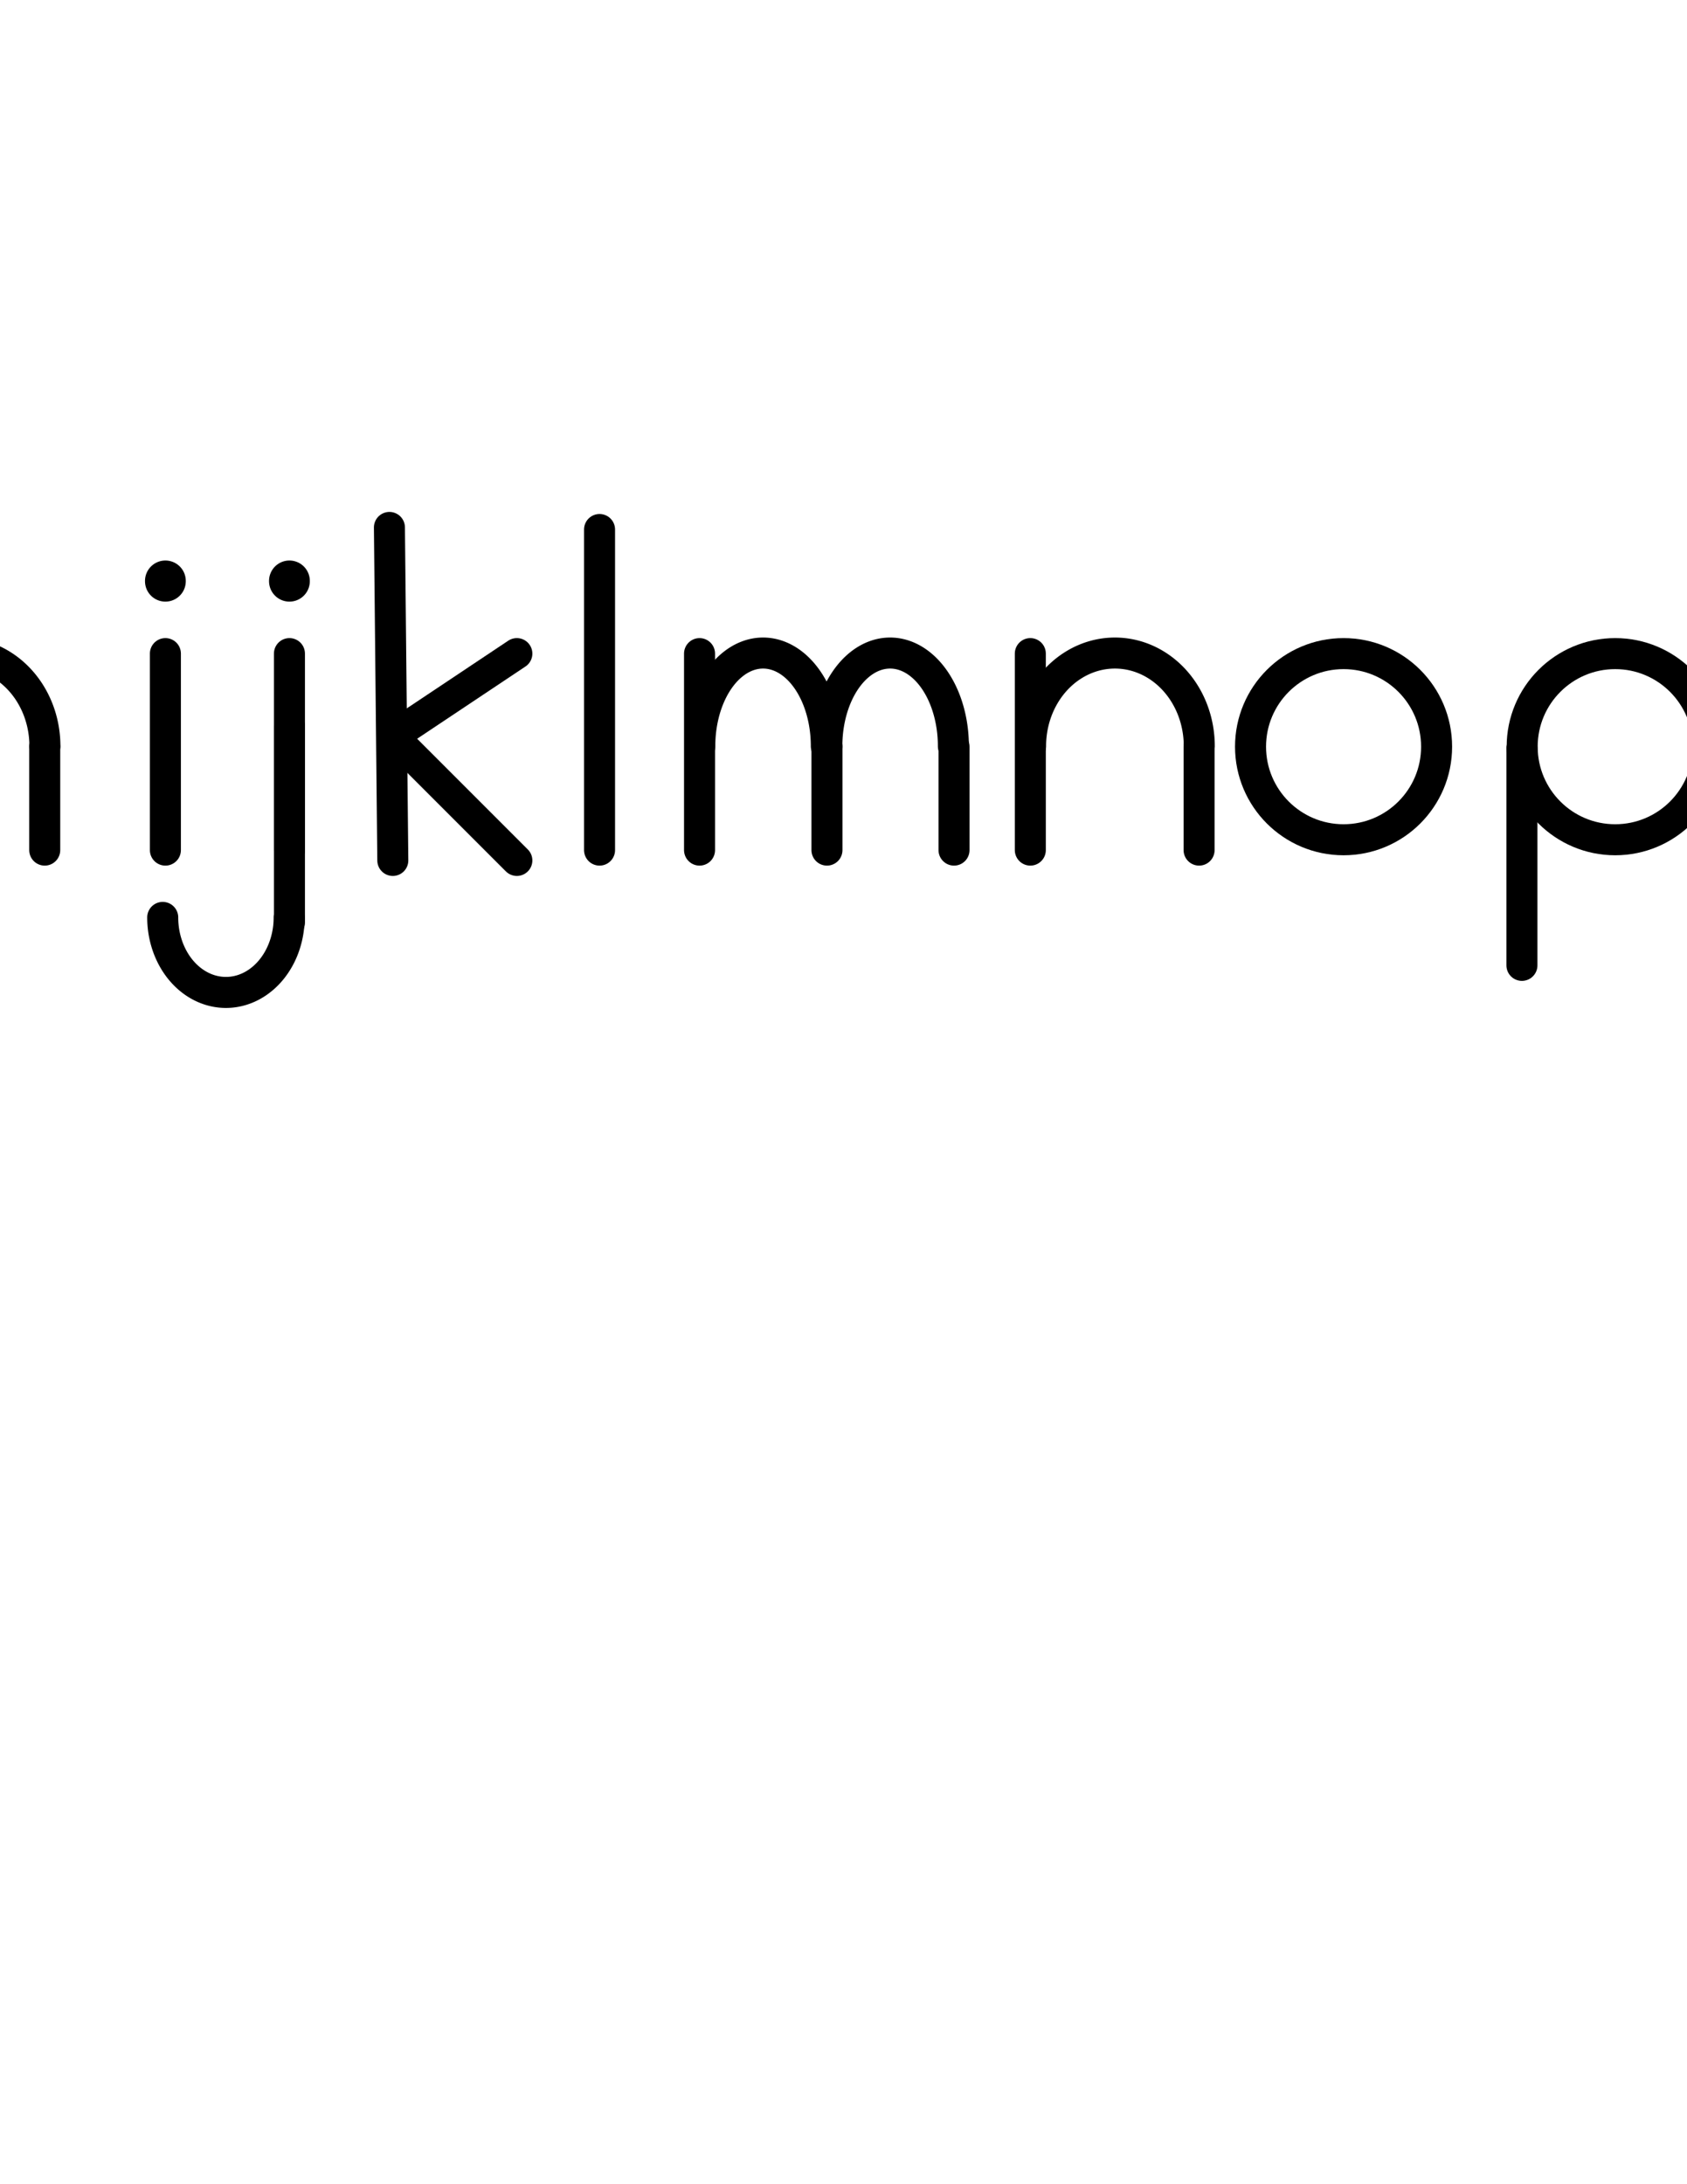 <?xml version="1.0" encoding="UTF-8" standalone="no"?>
<!-- Created with Inkscape (http://www.inkscape.org/) -->

<svg
   xmlns:dc="http://purl.org/dc/elements/1.1/"
   xmlns:cc="http://creativecommons.org/ns#"
   xmlns:rdf="http://www.w3.org/1999/02/22-rdf-syntax-ns#"
   xmlns:svg="http://www.w3.org/2000/svg"
   xmlns="http://www.w3.org/2000/svg"
   xmlns:sodipodi="http://sodipodi.sourceforge.net/DTD/sodipodi-0.dtd"
   xmlns:inkscape="http://www.inkscape.org/namespaces/inkscape"
   width="8.5in"
   height="11in"
   viewBox="0 0 215.9 279.4"
   version="1.1"
   id="svg8"
   inkscape:version="0.92.3 (2405546, 2018-03-11)"
   sodipodi:docname="drawing.svg">
  <defs
     id="defs2" />
  <sodipodi:namedview
     id="base"
     pagecolor="#ffffff"
     bordercolor="#666666"
     borderopacity="1.0"
     inkscape:pageopacity="0.0"
     inkscape:pageshadow="2"
     inkscape:zoom="0.15818907"
     inkscape:cx="200.5086"
     inkscape:cy="1417.4572"
     inkscape:document-units="px"
     inkscape:current-layer="layer1"
     showgrid="true"
     units="in"
     inkscape:window-width="1366"
     inkscape:window-height="717"
     inkscape:window-x="0"
     inkscape:window-y="0"
     inkscape:window-maximized="1"
     inkscape:snap-global="true">
    <inkscape:grid
       type="xygrid"
       id="grid1420" />
  </sodipodi:namedview>
  <g
     inkscape:label="Layer 1"
     inkscape:groupmode="layer"
     id="layer1"
     transform="translate(0,-17.6)">
    <circle
       style="opacity:1;fill:none;fill-opacity:1;stroke:#000000;stroke-width:3.969;stroke-linecap:round;stroke-linejoin:round;stroke-miterlimit:4;stroke-dasharray:none;stroke-dashoffset:0;stroke-opacity:1;paint-order:normal"
       id="path816"
       cx="171.948"
       cy="113.115"
       r="11.906" />
    <circle
       r="11.906"
       cy="113.115"
       cx="206.711"
       id="circle818"
       style="opacity:1;fill:none;fill-opacity:1;stroke:#000000;stroke-width:3.969;stroke-linecap:round;stroke-linejoin:round;stroke-miterlimit:4;stroke-dasharray:none;stroke-dashoffset:0;stroke-opacity:1;paint-order:normal" />
    <path
       style="opacity:1;fill:none;fill-opacity:1;stroke:#000000;stroke-width:3.969;stroke-linecap:round;stroke-linejoin:round;stroke-miterlimit:4;stroke-dasharray:none;stroke-dashoffset:0;stroke-opacity:1;paint-order:normal"
       d="m 194.774,113.308 v 27.781"
       id="path820"
       inkscape:connector-curvature="0" />
    <circle
       style="opacity:1;fill:none;fill-opacity:1;stroke:#000000;stroke-width:3.969;stroke-linecap:round;stroke-linejoin:round;stroke-miterlimit:4;stroke-dasharray:none;stroke-dashoffset:0;stroke-opacity:1;paint-order:normal"
       id="circle822"
       cx="-242.063"
       cy="113.115"
       r="11.906"
       transform="scale(-1,1)" />
    <path
       inkscape:connector-curvature="0"
       id="path824"
       d="m 254,113.308 v 27.781"
       style="opacity:1;fill:none;fill-opacity:1;stroke:#000000;stroke-width:3.969;stroke-linecap:round;stroke-linejoin:round;stroke-miterlimit:4;stroke-dasharray:none;stroke-dashoffset:0;stroke-opacity:1;paint-order:normal" />
    <path
       id="circle826"
       style="opacity:1;fill:none;fill-opacity:1;stroke:#000000;stroke-width:3.969;stroke-linecap:round;stroke-linejoin:round;stroke-miterlimit:4;stroke-dasharray:none;stroke-dashoffset:0;stroke-opacity:1;paint-order:normal"
       sodipodi:type="arc"
       sodipodi:cx="-154.49695"
       sodipodi:cy="113.11458"
       sodipodi:rx="11.90625"
       sodipodi:ry="11.90625"
       sodipodi:start="0.87266463"
       sodipodi:end="5.4105207"
       d="m -146.844,122.235 a 11.906,11.906 0 0 1 -16.313,-0.95 11.906,11.906 0 0 1 0,-16.341 11.906,11.906 0 0 1 16.313,-0.95"
       sodipodi:open="true" />
    <g
       id="g836"
       transform="translate(-172.298)">
      <circle
         transform="scale(-1)"
         r="11.906"
         cy="-113.043"
         cx="-46.271"
         id="circle830"
         style="opacity:1;fill:none;fill-opacity:1;stroke:#000000;stroke-width:3.969;stroke-linecap:round;stroke-linejoin:round;stroke-miterlimit:4;stroke-dasharray:none;stroke-dashoffset:0;stroke-opacity:1;paint-order:normal" />
      <path
         style="opacity:1;fill:none;fill-opacity:1;stroke:#000000;stroke-width:3.969;stroke-linecap:round;stroke-linejoin:round;stroke-miterlimit:4;stroke-dasharray:none;stroke-dashoffset:0;stroke-opacity:1;paint-order:normal"
         d="M 58.208,112.85 V 85.069"
         id="path832"
         inkscape:connector-curvature="0" />
    </g>
    <path
       style="opacity:1;fill:none;fill-opacity:1;stroke:#000000;stroke-width:3.969;stroke-linecap:round;stroke-linejoin:round;stroke-miterlimit:4;stroke-dasharray:none;stroke-dashoffset:0;stroke-opacity:1;paint-order:normal"
       d="m -83.344,122.235 c -4.831,4.054 -11.986,3.637 -16.313,-0.95 -4.328,-4.587 -4.328,-11.754 0,-16.341 2.164,-2.294 5.03,-3.716 7.968,-3.716 7.023,0 9.668,6.594 9.668,10.563"
       id="path838"
       inkscape:connector-curvature="0"
       sodipodi:nodetypes="csssc" />
    <path
       style="opacity:1;fill:none;fill-opacity:1;stroke:#000000;stroke-width:3.969;stroke-linecap:round;stroke-linejoin:round;stroke-miterlimit:4;stroke-dasharray:none;stroke-dashoffset:0;stroke-opacity:1;paint-order:normal"
       d="m -100.542,111.792 h 18.521"
       id="path840"
       inkscape:connector-curvature="0" />
    <g
       transform="rotate(-180,-5.307,104.995)"
       id="g847">
      <path
         style="opacity:1;fill:none;fill-opacity:1;stroke:#000000;stroke-width:3.969;stroke-linecap:round;stroke-linejoin:round;stroke-miterlimit:4;stroke-dasharray:none;stroke-dashoffset:0;stroke-opacity:1;paint-order:normal"
         id="circle843"
         transform="scale(-1)"
         sodipodi:type="arc"
         sodipodi:cx="-51.216221"
         sodipodi:cy="-117.98831"
         sodipodi:rx="6.9610715"
         sodipodi:ry="6.9610715"
         sodipodi:start="3.1415927"
         sodipodi:end="0"
         d="m -58.177,-117.988 a 6.961,6.961 0 0 1 6.961,-6.961 6.961,6.961 0 0 1 6.961,6.961"
         sodipodi:open="true" />
      <path
         inkscape:connector-curvature="0"
         id="path845"
         d="M 58.208,118.042 V 85.069"
         style="opacity:1;fill:none;fill-opacity:1;stroke:#000000;stroke-width:3.969;stroke-linecap:round;stroke-linejoin:round;stroke-miterlimit:4;stroke-dasharray:none;stroke-dashoffset:0;stroke-opacity:1;paint-order:normal"
         sodipodi:nodetypes="cc" />
    </g>
    <path
       inkscape:connector-curvature="0"
       id="path849"
       d="m -72.76,101.208 h 9.26"
       style="opacity:1;fill:none;fill-opacity:1;stroke:#000000;stroke-width:3.969;stroke-linecap:round;stroke-linejoin:round;stroke-miterlimit:4;stroke-dasharray:none;stroke-dashoffset:0;stroke-opacity:1;paint-order:normal"
       sodipodi:nodetypes="cc" />
    <circle
       transform="scale(-1,1)"
       r="11.906"
       cy="114.244"
       cx="38.396"
       id="circle851"
       style="opacity:1;fill:none;fill-opacity:1;stroke:#000000;stroke-width:3.969;stroke-linecap:round;stroke-linejoin:round;stroke-miterlimit:4;stroke-dasharray:none;stroke-dashoffset:0;stroke-opacity:1;paint-order:normal" />
    <path
       style="opacity:1;fill:none;fill-opacity:1;stroke:#000000;stroke-width:3.969;stroke-linecap:round;stroke-linejoin:round;stroke-miterlimit:4;stroke-dasharray:none;stroke-dashoffset:0;stroke-opacity:1;paint-order:normal"
       d="m -26.458,114.437 v 21.167"
       id="path853"
       inkscape:connector-curvature="0"
       sodipodi:nodetypes="cc" />
    <path
       style="opacity:1;fill:none;fill-opacity:1;stroke:#000000;stroke-width:3.969;stroke-linecap:round;stroke-linejoin:round;stroke-miterlimit:4;stroke-dasharray:none;stroke-dashoffset:0;stroke-opacity:1;paint-order:normal"
       id="circle893"
       transform="scale(-1,1)"
       sodipodi:type="arc"
       sodipodi:cx="38.1735"
       sodipodi:cy="134.95543"
       sodipodi:rx="11.684274"
       sodipodi:ry="9.5954189"
       sodipodi:start="0"
       sodipodi:end="3.1415927"
       d="m 49.858,134.955 a 11.684,9.595 0 0 1 -5.842,8.31 11.684,9.595 0 0 1 -11.684,0 11.684,9.595 0 0 1 -5.842,-8.31"
       sodipodi:open="true" />
    <path
       sodipodi:open="true"
       d="m 5.747,-113.043 a 10.795,11.906 0 0 1 -5.398,10.311 10.795,11.906 0 0 1 -10.795,0 10.795,11.906 0 0 1 -5.398,-10.311"
       sodipodi:end="3.1415927"
       sodipodi:start="0"
       sodipodi:ry="11.90625"
       sodipodi:rx="10.795004"
       sodipodi:cy="-113.04314"
       sodipodi:cx="-5.0483332"
       sodipodi:type="arc"
       transform="scale(1,-1)"
       id="circle895"
       style="opacity:1;fill:none;fill-opacity:1;stroke:#000000;stroke-width:3.969;stroke-linecap:round;stroke-linejoin:round;stroke-miterlimit:4;stroke-dasharray:none;stroke-dashoffset:0;stroke-opacity:1;paint-order:normal" />
    <path
       sodipodi:nodetypes="cc"
       style="opacity:1;fill:none;fill-opacity:1;stroke:#000000;stroke-width:3.969;stroke-linecap:round;stroke-linejoin:round;stroke-miterlimit:4;stroke-dasharray:none;stroke-dashoffset:0;stroke-opacity:1;paint-order:normal"
       d="M -15.875,126.344 V 85.069"
       id="path897"
       inkscape:connector-curvature="0" />
    <path
       inkscape:connector-curvature="0"
       id="path901"
       d="M 5.724,126.344 V 113.115"
       style="opacity:1;fill:none;fill-opacity:1;stroke:#000000;stroke-width:3.969;stroke-linecap:round;stroke-linejoin:round;stroke-miterlimit:4;stroke-dasharray:none;stroke-dashoffset:0;stroke-opacity:1;paint-order:normal"
       sodipodi:nodetypes="cc" />
    <path
       inkscape:connector-curvature="0"
       id="path903"
       d="M 21.167,126.344 V 101.208"
       style="opacity:1;fill:none;fill-opacity:1;stroke:#000000;stroke-width:3.969;stroke-linecap:round;stroke-linejoin:round;stroke-miterlimit:4;stroke-dasharray:none;stroke-dashoffset:0;stroke-opacity:1;paint-order:normal"
       sodipodi:nodetypes="cc" />
    <path
       style="color:#000000;font-style:normal;font-variant:normal;font-weight:normal;font-stretch:normal;font-size:medium;line-height:normal;font-family:sans-serif;font-variant-ligatures:normal;font-variant-position:normal;font-variant-caps:normal;font-variant-numeric:normal;font-variant-alternates:normal;font-feature-settings:normal;text-indent:0;text-align:start;text-decoration:none;text-decoration-line:none;text-decoration-style:solid;text-decoration-color:#000000;letter-spacing:normal;word-spacing:normal;text-transform:none;writing-mode:lr-tb;direction:ltr;text-orientation:mixed;dominant-baseline:auto;baseline-shift:baseline;text-anchor:start;white-space:normal;shape-padding:0;clip-rule:nonzero;display:inline;overflow:visible;visibility:visible;opacity:1;isolation:auto;mix-blend-mode:normal;color-interpolation:sRGB;color-interpolation-filters:linearRGB;solid-color:#000000;solid-opacity:1;vector-effect:none;fill:#000000;fill-opacity:1;fill-rule:nonzero;stroke:none;stroke-width:3.969;stroke-linecap:round;stroke-linejoin:round;stroke-miterlimit:4;stroke-dasharray:none;stroke-dashoffset:0;stroke-opacity:1;paint-order:normal;color-rendering:auto;image-rendering:auto;shape-rendering:auto;text-rendering:auto;enable-background:accumulate"
       d="m 21.128,89.302 a 2.609,2.609 0 0 0 -2.57,2.645 v 0.003 a 2.609,2.609 0 1 0 5.218,0 v -0.003 A 2.609,2.609 0 0 0 21.128,89.302 Z"
       id="path905"
       inkscape:connector-curvature="0" />
    <path
       sodipodi:nodetypes="cc"
       style="opacity:1;fill:none;fill-opacity:1;stroke:#000000;stroke-width:3.969;stroke-linecap:round;stroke-linejoin:round;stroke-miterlimit:4;stroke-dasharray:none;stroke-dashoffset:0;stroke-opacity:1;paint-order:normal"
       d="M 37.042,126.344 V 101.208"
       id="path914"
       inkscape:connector-curvature="0" />
    <path
       inkscape:connector-curvature="0"
       id="path916"
       d="m 37.002,89.302 a 2.609,2.609 0 0 0 -2.57,2.645 v 0.003 a 2.609,2.609 0 1 0 5.218,0 v -0.003 A 2.609,2.609 0 0 0 37.002,89.302 Z"
       style="color:#000000;font-style:normal;font-variant:normal;font-weight:normal;font-stretch:normal;font-size:medium;line-height:normal;font-family:sans-serif;font-variant-ligatures:normal;font-variant-position:normal;font-variant-caps:normal;font-variant-numeric:normal;font-variant-alternates:normal;font-feature-settings:normal;text-indent:0;text-align:start;text-decoration:none;text-decoration-line:none;text-decoration-style:solid;text-decoration-color:#000000;letter-spacing:normal;word-spacing:normal;text-transform:none;writing-mode:lr-tb;direction:ltr;text-orientation:mixed;dominant-baseline:auto;baseline-shift:baseline;text-anchor:start;white-space:normal;shape-padding:0;clip-rule:nonzero;display:inline;overflow:visible;visibility:visible;opacity:1;isolation:auto;mix-blend-mode:normal;color-interpolation:sRGB;color-interpolation-filters:linearRGB;solid-color:#000000;solid-opacity:1;vector-effect:none;fill:#000000;fill-opacity:1;fill-rule:nonzero;stroke:none;stroke-width:3.969;stroke-linecap:round;stroke-linejoin:round;stroke-miterlimit:4;stroke-dasharray:none;stroke-dashoffset:0;stroke-opacity:1;paint-order:normal;color-rendering:auto;image-rendering:auto;shape-rendering:auto;text-rendering:auto;enable-background:accumulate" />
    <path
       sodipodi:nodetypes="cc"
       inkscape:connector-curvature="0"
       id="path918"
       d="m 37.042,110.469 0,25.135"
       style="opacity:1;fill:none;fill-opacity:1;stroke:#000000;stroke-width:3.969;stroke-linecap:round;stroke-linejoin:round;stroke-miterlimit:4;stroke-dasharray:none;stroke-dashoffset:0;stroke-opacity:1;paint-order:normal" />
    <path
       sodipodi:open="true"
       d="m -20.824,134.955 a 8.091,9.595 0 0 1 -4.046,8.31 8.091,9.595 0 0 1 -8.091,0 8.091,9.595 0 0 1 -4.046,-8.31"
       sodipodi:end="3.1415927"
       sodipodi:start="0"
       sodipodi:ry="9.5954189"
       sodipodi:rx="8.0911999"
       sodipodi:cy="134.95543"
       sodipodi:cx="-28.915556"
       sodipodi:type="arc"
       transform="scale(-1,1)"
       id="path920"
       style="opacity:1;fill:none;fill-opacity:1;stroke:#000000;stroke-width:3.969;stroke-linecap:round;stroke-linejoin:round;stroke-miterlimit:4;stroke-dasharray:none;stroke-dashoffset:0;stroke-opacity:1;paint-order:normal" />
    <g
       transform="matrix(-1,0,0,1,-142.906,0)"
       id="g926">
      <circle
         style="opacity:1;fill:none;fill-opacity:1;stroke:#000000;stroke-width:3.969;stroke-linecap:round;stroke-linejoin:round;stroke-miterlimit:4;stroke-dasharray:none;stroke-dashoffset:0;stroke-opacity:1;paint-order:normal"
         id="circle922"
         cx="-46.271"
         cy="-113.043"
         r="11.906"
         transform="scale(-1)" />
      <path
         inkscape:connector-curvature="0"
         id="path924"
         d="M 58.208,112.85 V 85.069"
         style="opacity:1;fill:none;fill-opacity:1;stroke:#000000;stroke-width:3.969;stroke-linecap:round;stroke-linejoin:round;stroke-miterlimit:4;stroke-dasharray:none;stroke-dashoffset:0;stroke-opacity:1;paint-order:normal" />
    </g>
    <g
       transform="translate(-272.521)"
       id="g932">
      <circle
         style="opacity:1;fill:none;fill-opacity:1;stroke:#000000;stroke-width:3.969;stroke-linecap:round;stroke-linejoin:round;stroke-miterlimit:4;stroke-dasharray:none;stroke-dashoffset:0;stroke-opacity:1;paint-order:normal"
         id="circle928"
         cx="-46.271"
         cy="-113.043"
         r="11.906"
         transform="scale(-1)" />
      <path
         inkscape:connector-curvature="0"
         id="path930"
         d="m 58.208,125.021 0,-23.812"
         style="opacity:1;fill:none;fill-opacity:1;stroke:#000000;stroke-width:3.969;stroke-linecap:round;stroke-linejoin:round;stroke-miterlimit:4;stroke-dasharray:none;stroke-dashoffset:0;stroke-opacity:1;paint-order:normal"
         sodipodi:nodetypes="cc" />
    </g>
    <path
       inkscape:connector-curvature="0"
       id="path969"
       d="M 50.271,127.667 49.838,85.069"
       style="opacity:1;fill:none;fill-opacity:1;stroke:#000000;stroke-width:3.969;stroke-linecap:round;stroke-linejoin:round;stroke-miterlimit:4;stroke-dasharray:none;stroke-dashoffset:0;stroke-opacity:1;paint-order:normal"
       sodipodi:nodetypes="cc" />
    <path
       style="opacity:1;fill:none;fill-opacity:1;stroke:#000000;stroke-width:3.969;stroke-linecap:round;stroke-linejoin:round;stroke-miterlimit:4;stroke-dasharray:none;stroke-dashoffset:0;stroke-opacity:1;paint-order:normal"
       d="m 66.146,101.208 -15.875,10.583 15.875,15.875"
       id="path984"
       inkscape:connector-curvature="0"
       sodipodi:nodetypes="ccc" />
    <path
       sodipodi:nodetypes="cc"
       style="opacity:1;fill:none;fill-opacity:1;stroke:#000000;stroke-width:3.969;stroke-linecap:round;stroke-linejoin:round;stroke-miterlimit:4;stroke-dasharray:none;stroke-dashoffset:0;stroke-opacity:1;paint-order:normal"
       d="m 76.729,126.344 0,-41.01"
       id="path986"
       inkscape:connector-curvature="0" />
    <path
       style="opacity:1;fill:none;fill-opacity:1;stroke:#000000;stroke-width:3.969;stroke-linecap:round;stroke-linejoin:round;stroke-miterlimit:4;stroke-dasharray:none;stroke-dashoffset:0;stroke-opacity:1;paint-order:normal"
       id="path988"
       transform="scale(1,-1)"
       sodipodi:type="arc"
       sodipodi:cx="97.655037"
       sodipodi:cy="-113.04314"
       sodipodi:rx="8.0967102"
       sodipodi:ry="11.90625"
       sodipodi:start="0"
       sodipodi:end="3.1415927"
       d="m 105.752,-113.043 a 8.097,11.906 0 0 1 -4.048,10.311 8.097,11.906 0 0 1 -8.097,0 8.097,11.906 0 0 1 -4.048,-10.311"
       sodipodi:open="true" />
    <path
       inkscape:connector-curvature="0"
       id="path990"
       d="m 89.526,126.344 0,-25.135"
       style="opacity:1;fill:none;fill-opacity:1;stroke:#000000;stroke-width:3.969;stroke-linecap:round;stroke-linejoin:round;stroke-miterlimit:4;stroke-dasharray:none;stroke-dashoffset:0;stroke-opacity:1;paint-order:normal"
       sodipodi:nodetypes="cc" />
    <path
       sodipodi:nodetypes="cc"
       style="opacity:1;fill:none;fill-opacity:1;stroke:#000000;stroke-width:3.969;stroke-linecap:round;stroke-linejoin:round;stroke-miterlimit:4;stroke-dasharray:none;stroke-dashoffset:0;stroke-opacity:1;paint-order:normal"
       d="M 105.833,126.344 V 113.115"
       id="path992"
       inkscape:connector-curvature="0" />
    <path
       sodipodi:open="true"
       d="m 153.481,-113.043 a 10.795,11.906 0 0 1 -5.397,10.311 10.795,11.906 0 0 1 -10.795,0 10.795,11.906 0 0 1 -5.397,-10.311"
       sodipodi:end="3.1415927"
       sodipodi:start="0"
       sodipodi:ry="11.90625"
       sodipodi:rx="10.795004"
       sodipodi:cy="-113.04314"
       sodipodi:cx="142.68575"
       sodipodi:type="arc"
       transform="scale(1,-1)"
       id="path994"
       style="opacity:1;fill:none;fill-opacity:1;stroke:#000000;stroke-width:3.969;stroke-linecap:round;stroke-linejoin:round;stroke-miterlimit:4;stroke-dasharray:none;stroke-dashoffset:0;stroke-opacity:1;paint-order:normal" />
    <path
       sodipodi:nodetypes="cc"
       style="opacity:1;fill:none;fill-opacity:1;stroke:#000000;stroke-width:3.969;stroke-linecap:round;stroke-linejoin:round;stroke-miterlimit:4;stroke-dasharray:none;stroke-dashoffset:0;stroke-opacity:1;paint-order:normal"
       d="M 131.859,126.344 V 101.208"
       id="path996"
       inkscape:connector-curvature="0" />
    <path
       inkscape:connector-curvature="0"
       id="path998"
       d="M 153.458,126.344 V 113.115"
       style="opacity:1;fill:none;fill-opacity:1;stroke:#000000;stroke-width:3.969;stroke-linecap:round;stroke-linejoin:round;stroke-miterlimit:4;stroke-dasharray:none;stroke-dashoffset:0;stroke-opacity:1;paint-order:normal"
       sodipodi:nodetypes="cc" />
    <path
       sodipodi:open="true"
       d="m 122.012,-113.043 a 8.097,11.906 0 0 1 -4.048,10.311 8.097,11.906 0 0 1 -8.097,0 8.097,11.906 0 0 1 -4.048,-10.311"
       sodipodi:end="3.1415927"
       sodipodi:start="0"
       sodipodi:ry="11.90625"
       sodipodi:rx="8.0967102"
       sodipodi:cy="-113.04314"
       sodipodi:cx="113.91537"
       sodipodi:type="arc"
       transform="scale(1,-1)"
       id="path1004"
       style="opacity:1;fill:none;fill-opacity:1;stroke:#000000;stroke-width:3.969;stroke-linecap:round;stroke-linejoin:round;stroke-miterlimit:4;stroke-dasharray:none;stroke-dashoffset:0;stroke-opacity:1;paint-order:normal" />
    <path
       inkscape:connector-curvature="0"
       id="path1006"
       d="M 122.094,126.344 V 113.115"
       style="opacity:1;fill:none;fill-opacity:1;stroke:#000000;stroke-width:3.969;stroke-linecap:round;stroke-linejoin:round;stroke-miterlimit:4;stroke-dasharray:none;stroke-dashoffset:0;stroke-opacity:1;paint-order:normal"
       sodipodi:nodetypes="cc" />
    <path
       style="opacity:1;fill:none;fill-opacity:1;stroke:#000000;stroke-width:3.969;stroke-linecap:round;stroke-linejoin:round;stroke-miterlimit:4;stroke-dasharray:none;stroke-dashoffset:0;stroke-opacity:1;paint-order:normal"
       id="path1008"
       transform="scale(1,-1)"
       sodipodi:type="arc"
       sodipodi:cx="275.41"
       sodipodi:cy="-113.04314"
       sodipodi:rx="10.795004"
       sodipodi:ry="11.90625"
       sodipodi:start="0.33561817"
       sodipodi:end="3.1415927"
       d="m 285.603,-109.122 a 10.795,11.906 0 0 1 -11.996,7.818 10.795,11.906 0 0 1 -8.992,-11.739"
       sodipodi:open="true" />
    <path
       inkscape:connector-curvature="0"
       id="path1010"
       d="M 264.583,126.344 V 101.208"
       style="opacity:1;fill:none;fill-opacity:1;stroke:#000000;stroke-width:3.969;stroke-linecap:round;stroke-linejoin:round;stroke-miterlimit:4;stroke-dasharray:none;stroke-dashoffset:0;stroke-opacity:1;paint-order:normal"
       sodipodi:nodetypes="cc" />
    <path
       id="circle1012"
       style="opacity:1;fill:none;fill-opacity:1;stroke:#000000;stroke-width:3.969;stroke-linecap:round;stroke-linejoin:round;stroke-miterlimit:4;stroke-dasharray:none;stroke-dashoffset:0;stroke-opacity:1;paint-order:normal"
       sodipodi:type="arc"
       sodipodi:cx="307.35165"
       sodipodi:cy="118.40228"
       sodipodi:rx="9.9772568"
       sodipodi:ry="6.6185575"
       sodipodi:start="4.6633874"
       sodipodi:end="2.6587507"
       sodipodi:open="true"
       d="m 306.863,111.792 a 9.977,6.619 0 0 1 10.28,5.337 9.977,6.619 0 0 1 -6.48,7.517 9.977,6.619 0 0 1 -12.147,-3.171" />
    <path
       id="path1021"
       style="opacity:1;fill:none;fill-opacity:1;stroke:#000000;stroke-width:3.969;stroke-linecap:round;stroke-linejoin:round;stroke-miterlimit:4;stroke-dasharray:none;stroke-dashoffset:0;stroke-opacity:1;paint-order:normal"
       sodipodi:type="arc"
       sodipodi:cx="-308.32816"
       sodipodi:cy="106.18428"
       sodipodi:rx="8.7923241"
       sodipodi:ry="5.6338654"
       sodipodi:start="3.6528942"
       sodipodi:end="1.4353902"
       sodipodi:open="true"
       d="m -315.996,103.428 a 8.792,5.634 0 0 1 10.23,-2.633 8.792,5.634 0 0 1 6.202,5.84 8.792,5.634 0 0 1 -7.577,5.131"
       transform="scale(-1,1)" />
    <path
       style="opacity:1;fill:none;fill-opacity:1;stroke:#000000;stroke-width:3.969;stroke-linecap:round;stroke-linejoin:round;stroke-miterlimit:4;stroke-dasharray:none;stroke-dashoffset:0;stroke-opacity:1;paint-order:normal"
       d="m 334.433,98.562 0,21.167"
       id="path1025"
       inkscape:connector-curvature="0"
       sodipodi:nodetypes="cc" />
    <path
       style="opacity:1;fill:none;fill-opacity:1;stroke:#000000;stroke-width:3.969;stroke-linecap:round;stroke-linejoin:round;stroke-miterlimit:4;stroke-dasharray:none;stroke-dashoffset:0;stroke-opacity:1;paint-order:normal"
       id="path1027"
       sodipodi:type="arc"
       sodipodi:cx="341.23309"
       sodipodi:cy="116.43459"
       sodipodi:rx="7.3815346"
       sodipodi:ry="9.5954189"
       sodipodi:start="0.53449507"
       sodipodi:end="2.739178"
       d="m 347.585,121.323 a 7.382,9.595 0 0 1 -6.839,4.687 7.382,9.595 0 0 1 -6.305,-5.817"
       sodipodi:open="true" />
    <path
       sodipodi:nodetypes="cc"
       inkscape:connector-curvature="0"
       id="path1029"
       d="m 348.189,103.854 -20.106,0"
       style="opacity:1;fill:none;fill-opacity:1;stroke:#000000;stroke-width:3.969;stroke-linecap:round;stroke-linejoin:round;stroke-miterlimit:4;stroke-dasharray:none;stroke-dashoffset:0;stroke-opacity:1;paint-order:normal" />
    <path
       style="opacity:1;fill:none;fill-opacity:1;stroke:#000000;stroke-width:3.969;stroke-linecap:round;stroke-linejoin:round;stroke-miterlimit:4;stroke-dasharray:none;stroke-dashoffset:0;stroke-opacity:1;paint-order:normal"
       id="path1031"
       sodipodi:type="arc"
       sodipodi:cx="-375.25842"
       sodipodi:cy="114.47882"
       sodipodi:rx="10.795004"
       sodipodi:ry="11.90625"
       sodipodi:start="0"
       sodipodi:end="3.1415927"
       d="m -364.463,114.479 a 10.795,11.906 0 0 1 -5.397,10.311 10.795,11.906 0 0 1 -10.795,0 10.795,11.906 0 0 1 -5.397,-10.311"
       sodipodi:open="true"
       transform="scale(-1,1)" />
    <path
       inkscape:connector-curvature="0"
       id="path1033"
       d="m 386.085,101.178 v 25.135"
       style="opacity:1;fill:none;fill-opacity:1;stroke:#000000;stroke-width:3.969;stroke-linecap:round;stroke-linejoin:round;stroke-miterlimit:4;stroke-dasharray:none;stroke-dashoffset:0;stroke-opacity:1;paint-order:normal"
       sodipodi:nodetypes="cc" />
    <path
       sodipodi:nodetypes="cc"
       style="opacity:1;fill:none;fill-opacity:1;stroke:#000000;stroke-width:3.969;stroke-linecap:round;stroke-linejoin:round;stroke-miterlimit:4;stroke-dasharray:none;stroke-dashoffset:0;stroke-opacity:1;paint-order:normal"
       d="m 364.486,101.178 v 13.229"
       id="path1035"
       inkscape:connector-curvature="0" />
    <path
       transform="scale(-1,1)"
       style="opacity:1;fill:none;fill-opacity:1;stroke:#000000;stroke-width:3.969;stroke-linecap:round;stroke-linejoin:round;stroke-miterlimit:4;stroke-dasharray:none;stroke-dashoffset:0;stroke-opacity:1;paint-order:normal"
       d="m -399.066,114.479 c -0.835,6.535 -5.747,9.219 -10.795,11.906 -5.535,-2.687 -10.698,-6.594 -10.795,-11.906"
       id="path1037"
       inkscape:connector-curvature="0"
       sodipodi:nodetypes="ccc" />
    <path
       sodipodi:nodetypes="cc"
       style="opacity:1;fill:none;fill-opacity:1;stroke:#000000;stroke-width:3.969;stroke-linecap:round;stroke-linejoin:round;stroke-miterlimit:4;stroke-dasharray:none;stroke-dashoffset:0;stroke-opacity:1;paint-order:normal"
       d="m 420.688,101.178 0,13.259"
       id="path1039"
       inkscape:connector-curvature="0" />
    <path
       inkscape:connector-curvature="0"
       id="path1041"
       d="m 399.088,101.178 v 13.229"
       style="opacity:1;fill:none;fill-opacity:1;stroke:#000000;stroke-width:3.969;stroke-linecap:round;stroke-linejoin:round;stroke-miterlimit:4;stroke-dasharray:none;stroke-dashoffset:0;stroke-opacity:1;paint-order:normal"
       sodipodi:nodetypes="cc" />
    <path
       sodipodi:open="true"
       d="m -449.441,114.509 a 8.097,11.906 0 0 1 -4.048,10.311 8.097,11.906 0 0 1 -8.097,0 8.097,11.906 0 0 1 -4.048,-10.311"
       sodipodi:end="3.1415927"
       sodipodi:start="0"
       sodipodi:ry="11.90625"
       sodipodi:rx="8.0967102"
       sodipodi:cy="114.50893"
       sodipodi:cx="-457.53738"
       sodipodi:type="arc"
       id="path1044"
       style="opacity:1;fill:none;fill-opacity:1;stroke:#000000;stroke-width:3.969;stroke-linecap:round;stroke-linejoin:round;stroke-miterlimit:4;stroke-dasharray:none;stroke-dashoffset:0;stroke-opacity:1;paint-order:normal"
       transform="scale(-1,1)" />
    <path
       sodipodi:nodetypes="cc"
       style="opacity:1;fill:none;fill-opacity:1;stroke:#000000;stroke-width:3.969;stroke-linecap:round;stroke-linejoin:round;stroke-miterlimit:4;stroke-dasharray:none;stroke-dashoffset:0;stroke-opacity:1;paint-order:normal"
       d="m 465.667,101.208 0,13.229"
       id="path1046"
       inkscape:connector-curvature="0" />
    <path
       inkscape:connector-curvature="0"
       id="path1048"
       d="m 449.359,101.208 v 13.229"
       style="opacity:1;fill:none;fill-opacity:1;stroke:#000000;stroke-width:3.969;stroke-linecap:round;stroke-linejoin:round;stroke-miterlimit:4;stroke-dasharray:none;stroke-dashoffset:0;stroke-opacity:1;paint-order:normal"
       sodipodi:nodetypes="cc" />
    <path
       style="opacity:1;fill:none;fill-opacity:1;stroke:#000000;stroke-width:3.969;stroke-linecap:round;stroke-linejoin:round;stroke-miterlimit:4;stroke-dasharray:none;stroke-dashoffset:0;stroke-opacity:1;paint-order:normal"
       id="path1052"
       sodipodi:type="arc"
       sodipodi:cx="-441.27704"
       sodipodi:cy="114.50893"
       sodipodi:rx="8.0967102"
       sodipodi:ry="11.90625"
       sodipodi:start="0"
       sodipodi:end="3.1415927"
       d="m -433.18,114.509 a 8.097,11.906 0 0 1 -4.048,10.311 8.097,11.906 0 0 1 -8.097,0 8.097,11.906 0 0 1 -4.048,-10.311"
       sodipodi:open="true"
       transform="scale(-1,1)" />
    <path
       sodipodi:nodetypes="cc"
       style="opacity:1;fill:none;fill-opacity:1;stroke:#000000;stroke-width:3.969;stroke-linecap:round;stroke-linejoin:round;stroke-miterlimit:4;stroke-dasharray:none;stroke-dashoffset:0;stroke-opacity:1;paint-order:normal"
       d="m 433.099,101.208 v 13.229"
       id="path1054"
       inkscape:connector-curvature="0" />
    <path
       style="opacity:1;fill:none;fill-opacity:1;stroke:#000000;stroke-width:3.969;stroke-linecap:round;stroke-linejoin:round;stroke-miterlimit:4;stroke-dasharray:none;stroke-dashoffset:0;stroke-opacity:1;paint-order:normal"
       d="m 481.542,101.208 21.167,25.135"
       id="path1062"
       inkscape:connector-curvature="0" />
    <path
       style="opacity:1;fill:none;fill-opacity:1;stroke:#000000;stroke-width:3.969;stroke-linecap:round;stroke-linejoin:round;stroke-miterlimit:4;stroke-dasharray:none;stroke-dashoffset:0;stroke-opacity:1;paint-order:normal"
       d="m 502.708,101.208 -21.167,25.135"
       id="path1064"
       inkscape:connector-curvature="0"
       sodipodi:nodetypes="cc" />
    <path
       transform="scale(-1,1)"
       sodipodi:open="true"
       d="m -518.561,114.479 a 10.795,11.906 0 0 1 -5.397,10.311 10.795,11.906 0 0 1 -10.795,0 10.795,11.906 0 0 1 -5.397,-10.311"
       sodipodi:end="3.1415927"
       sodipodi:start="0"
       sodipodi:ry="11.90625"
       sodipodi:rx="10.795004"
       sodipodi:cy="114.47882"
       sodipodi:cx="-529.3559"
       sodipodi:type="arc"
       id="path1066"
       style="opacity:1;fill:none;fill-opacity:1;stroke:#000000;stroke-width:3.969;stroke-linecap:round;stroke-linejoin:round;stroke-miterlimit:4;stroke-dasharray:none;stroke-dashoffset:0;stroke-opacity:1;paint-order:normal" />
    <path
       sodipodi:nodetypes="cc"
       style="opacity:1;fill:none;fill-opacity:1;stroke:#000000;stroke-width:3.969;stroke-linecap:round;stroke-linejoin:round;stroke-miterlimit:4;stroke-dasharray:none;stroke-dashoffset:0;stroke-opacity:1;paint-order:normal"
       d="m 540.183,101.178 v 31.78"
       id="path1068"
       inkscape:connector-curvature="0" />
    <path
       inkscape:connector-curvature="0"
       id="path1070"
       d="m 518.583,101.178 v 13.229"
       style="opacity:1;fill:none;fill-opacity:1;stroke:#000000;stroke-width:3.969;stroke-linecap:round;stroke-linejoin:round;stroke-miterlimit:4;stroke-dasharray:none;stroke-dashoffset:0;stroke-opacity:1;paint-order:normal"
       sodipodi:nodetypes="cc" />
    <path
       style="opacity:1;fill:none;fill-opacity:1;stroke:#000000;stroke-width:3.969;stroke-linecap:round;stroke-linejoin:round;stroke-miterlimit:4;stroke-dasharray:none;stroke-dashoffset:0;stroke-opacity:1;paint-order:normal"
       id="path1072"
       sodipodi:type="arc"
       sodipodi:cx="-529.3559"
       sodipodi:cy="132.20439"
       sodipodi:rx="10.795004"
       sodipodi:ry="11.90625"
       sodipodi:start="0"
       sodipodi:end="3.1415927"
       d="m -518.561,132.204 a 10.795,11.906 0 0 1 -5.397,10.311 10.795,11.906 0 0 1 -10.795,0 10.795,11.906 0 0 1 -5.397,-10.311"
       sodipodi:open="true"
       transform="scale(-1,1)" />
    <path
       sodipodi:nodetypes="cc"
       inkscape:connector-curvature="0"
       id="path1076"
       d="m 579.438,101.208 -21.167,25.135"
       style="opacity:1;fill:none;fill-opacity:1;stroke:#000000;stroke-width:3.969;stroke-linecap:round;stroke-linejoin:round;stroke-miterlimit:4;stroke-dasharray:none;stroke-dashoffset:0;stroke-opacity:1;paint-order:normal" />
    <path
       style="opacity:1;fill:none;fill-opacity:1;stroke:#000000;stroke-width:3.969;stroke-linecap:round;stroke-linejoin:round;stroke-miterlimit:4;stroke-dasharray:none;stroke-dashoffset:0;stroke-opacity:1;paint-order:normal"
       d="m 558.271,101.208 h 21.167"
       id="path1078"
       inkscape:connector-curvature="0" />
    <path
       style="opacity:1;fill:none;fill-opacity:1;stroke:#000000;stroke-width:3.969;stroke-linecap:round;stroke-linejoin:round;stroke-miterlimit:4;stroke-dasharray:none;stroke-dashoffset:0;stroke-opacity:1;paint-order:normal"
       d="m 558.271,126.344 h 21.167"
       id="path1080"
       inkscape:connector-curvature="0" />
  </g>
</svg>
